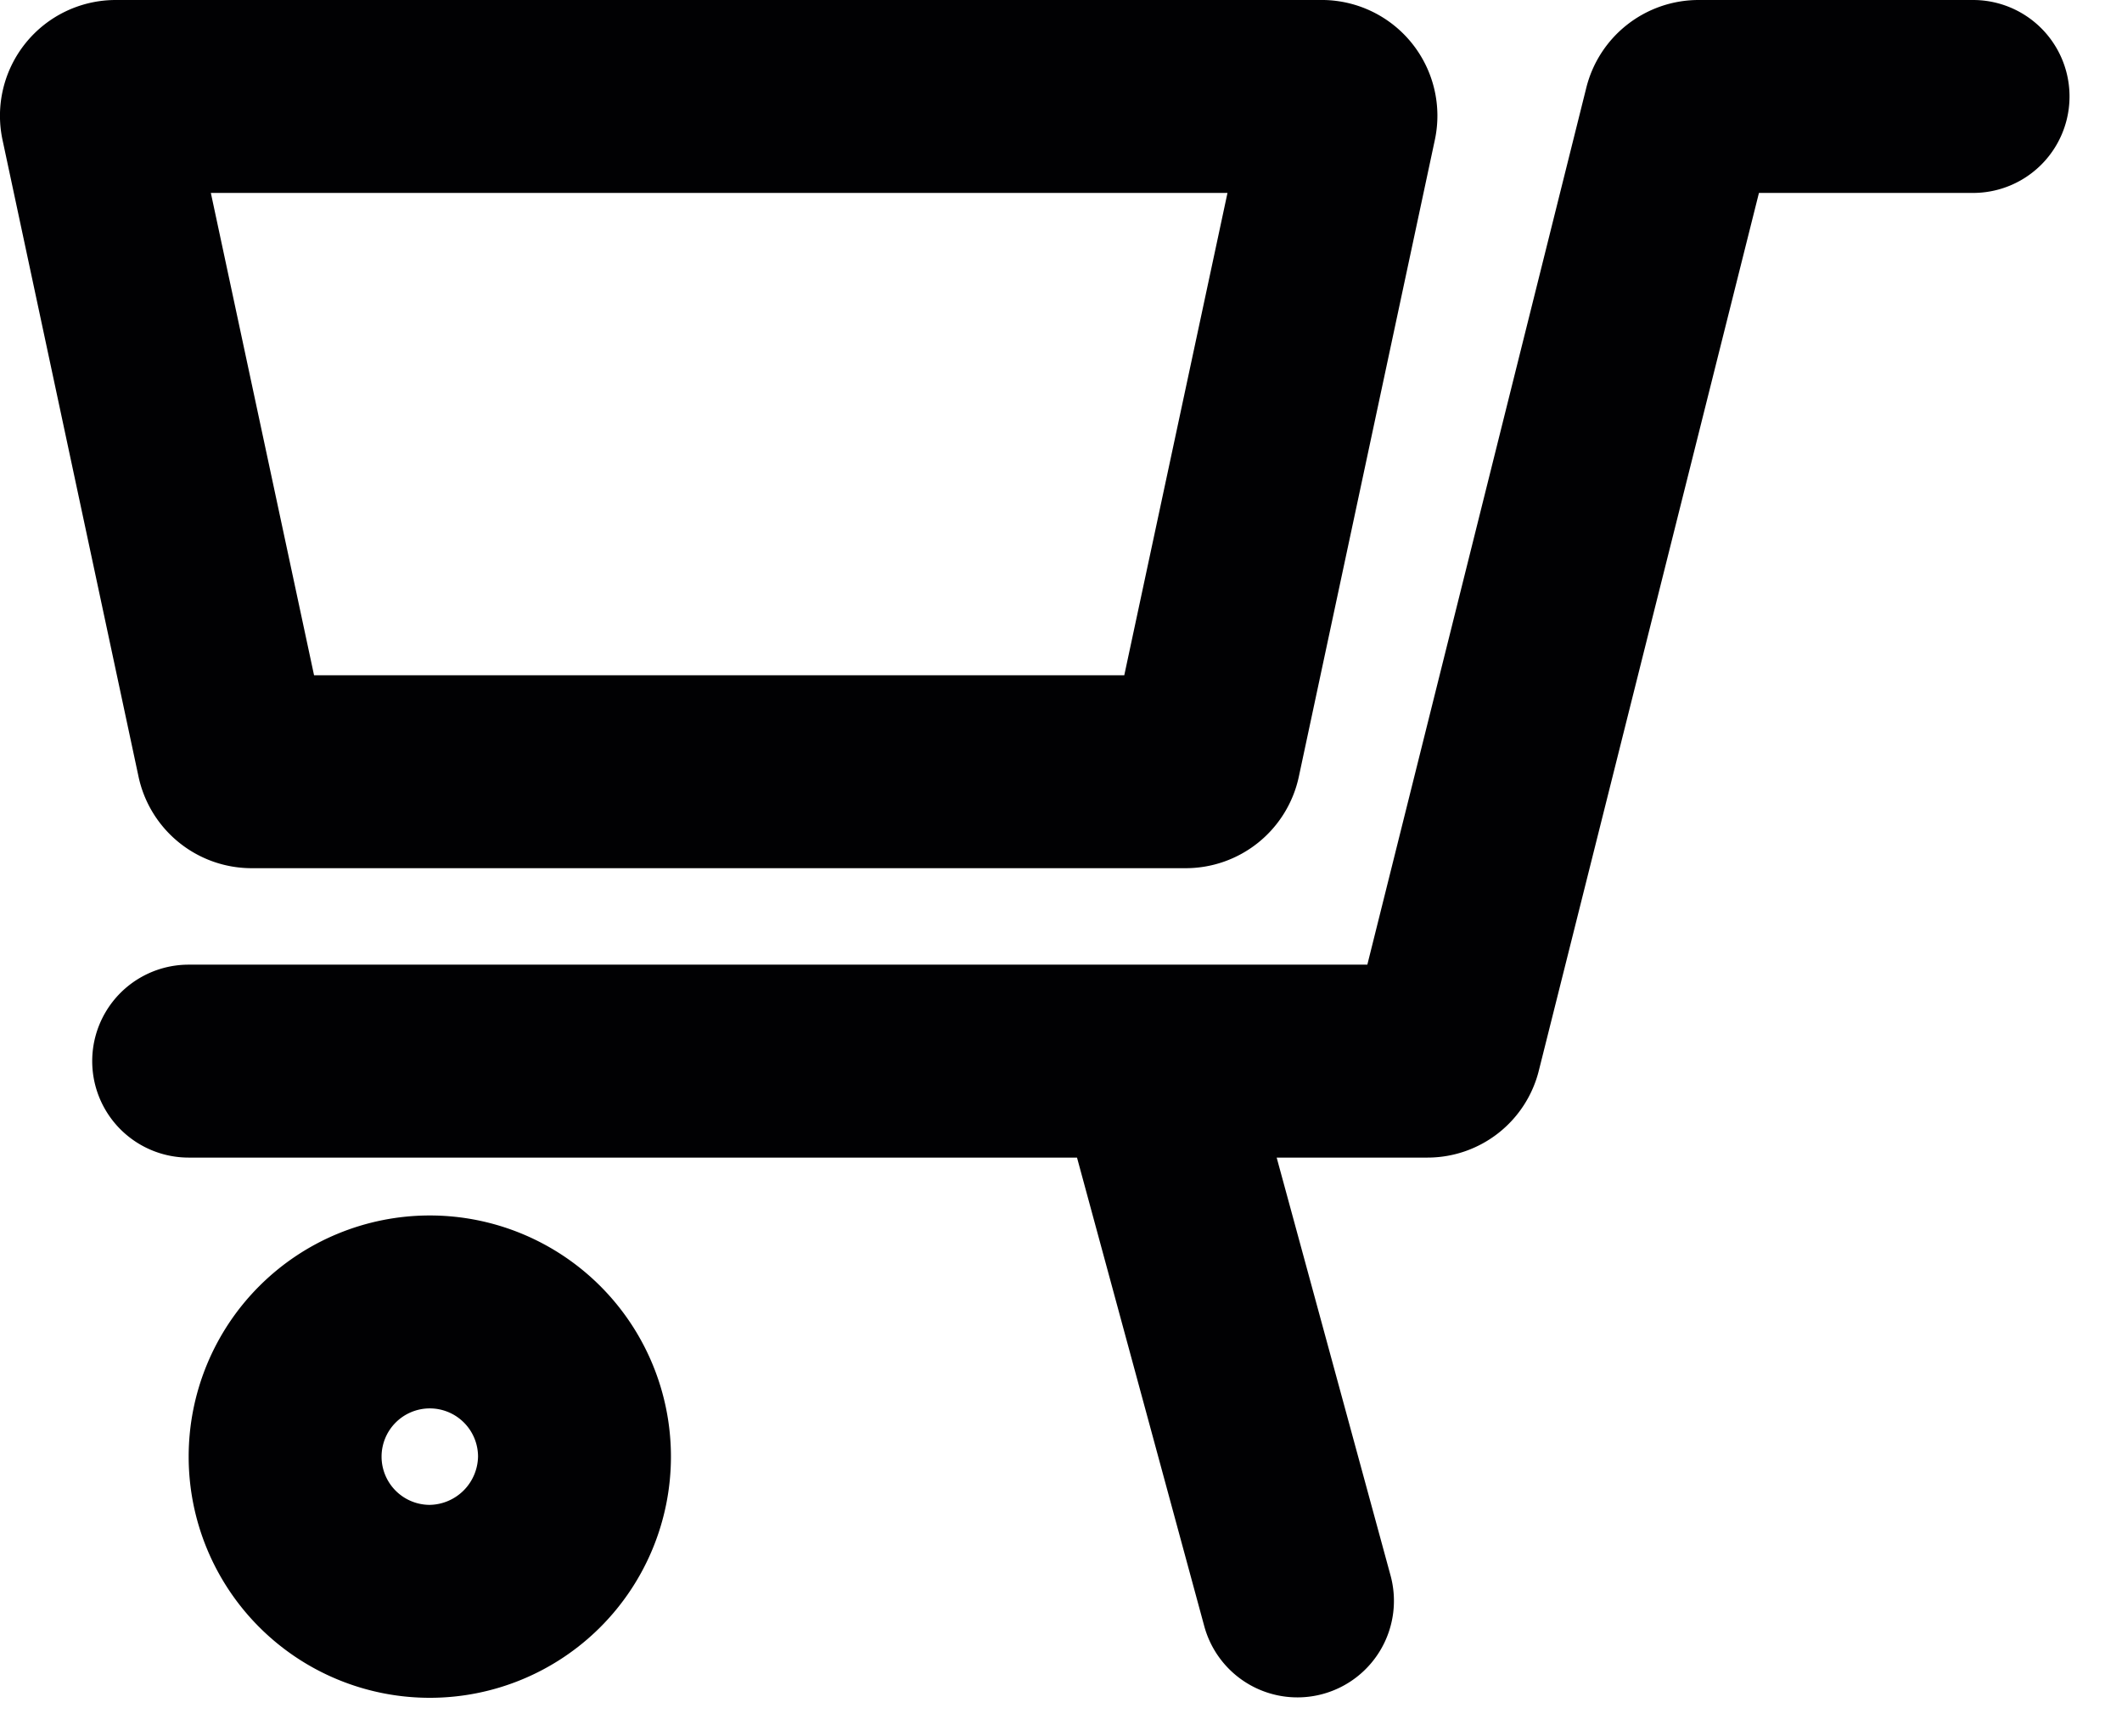 <svg width="22" height="18" viewBox="0 0 22 18" fill="none" xmlns="http://www.w3.org/2000/svg"><path fill-rule="evenodd" clip-rule="evenodd" d="M4.456 17.6a2.5 2.5 0 1 1 0-5 2.5 2.5 0 0 1 0 5zm0-2a.51.51 0 0 0 .5-.5.5.5 0 1 0-.5.5z" fill="#010103"/><path d="M1.956 10a1 1 0 1 0 0 2h9.21l1.32 4.86a1 1 0 1 0 1.93-.53L13.236 12h1.56a1.19 1.19 0 0 0 1.16-.91L18.236 2h2.22a1 1 0 0 0 0-2h-2.85a1.2 1.2 0 0 0-1.16.91L14.176 10H1.956z" fill="#010103"/><path fill-rule="evenodd" clip-rule="evenodd" d="M2.616 9a1.2 1.2 0 0 1-1.18-.95l-1.41-6.6A1.2 1.2 0 0 1 1.196 0h12.53a1.2 1.2 0 0 1 1.15 1.45l-1.41 6.6a1.2 1.2 0 0 1-1.18.95h-9.67zm9.04-2l1.07-5H2.186l1.07 5h8.4z" fill="#010103"/></svg>